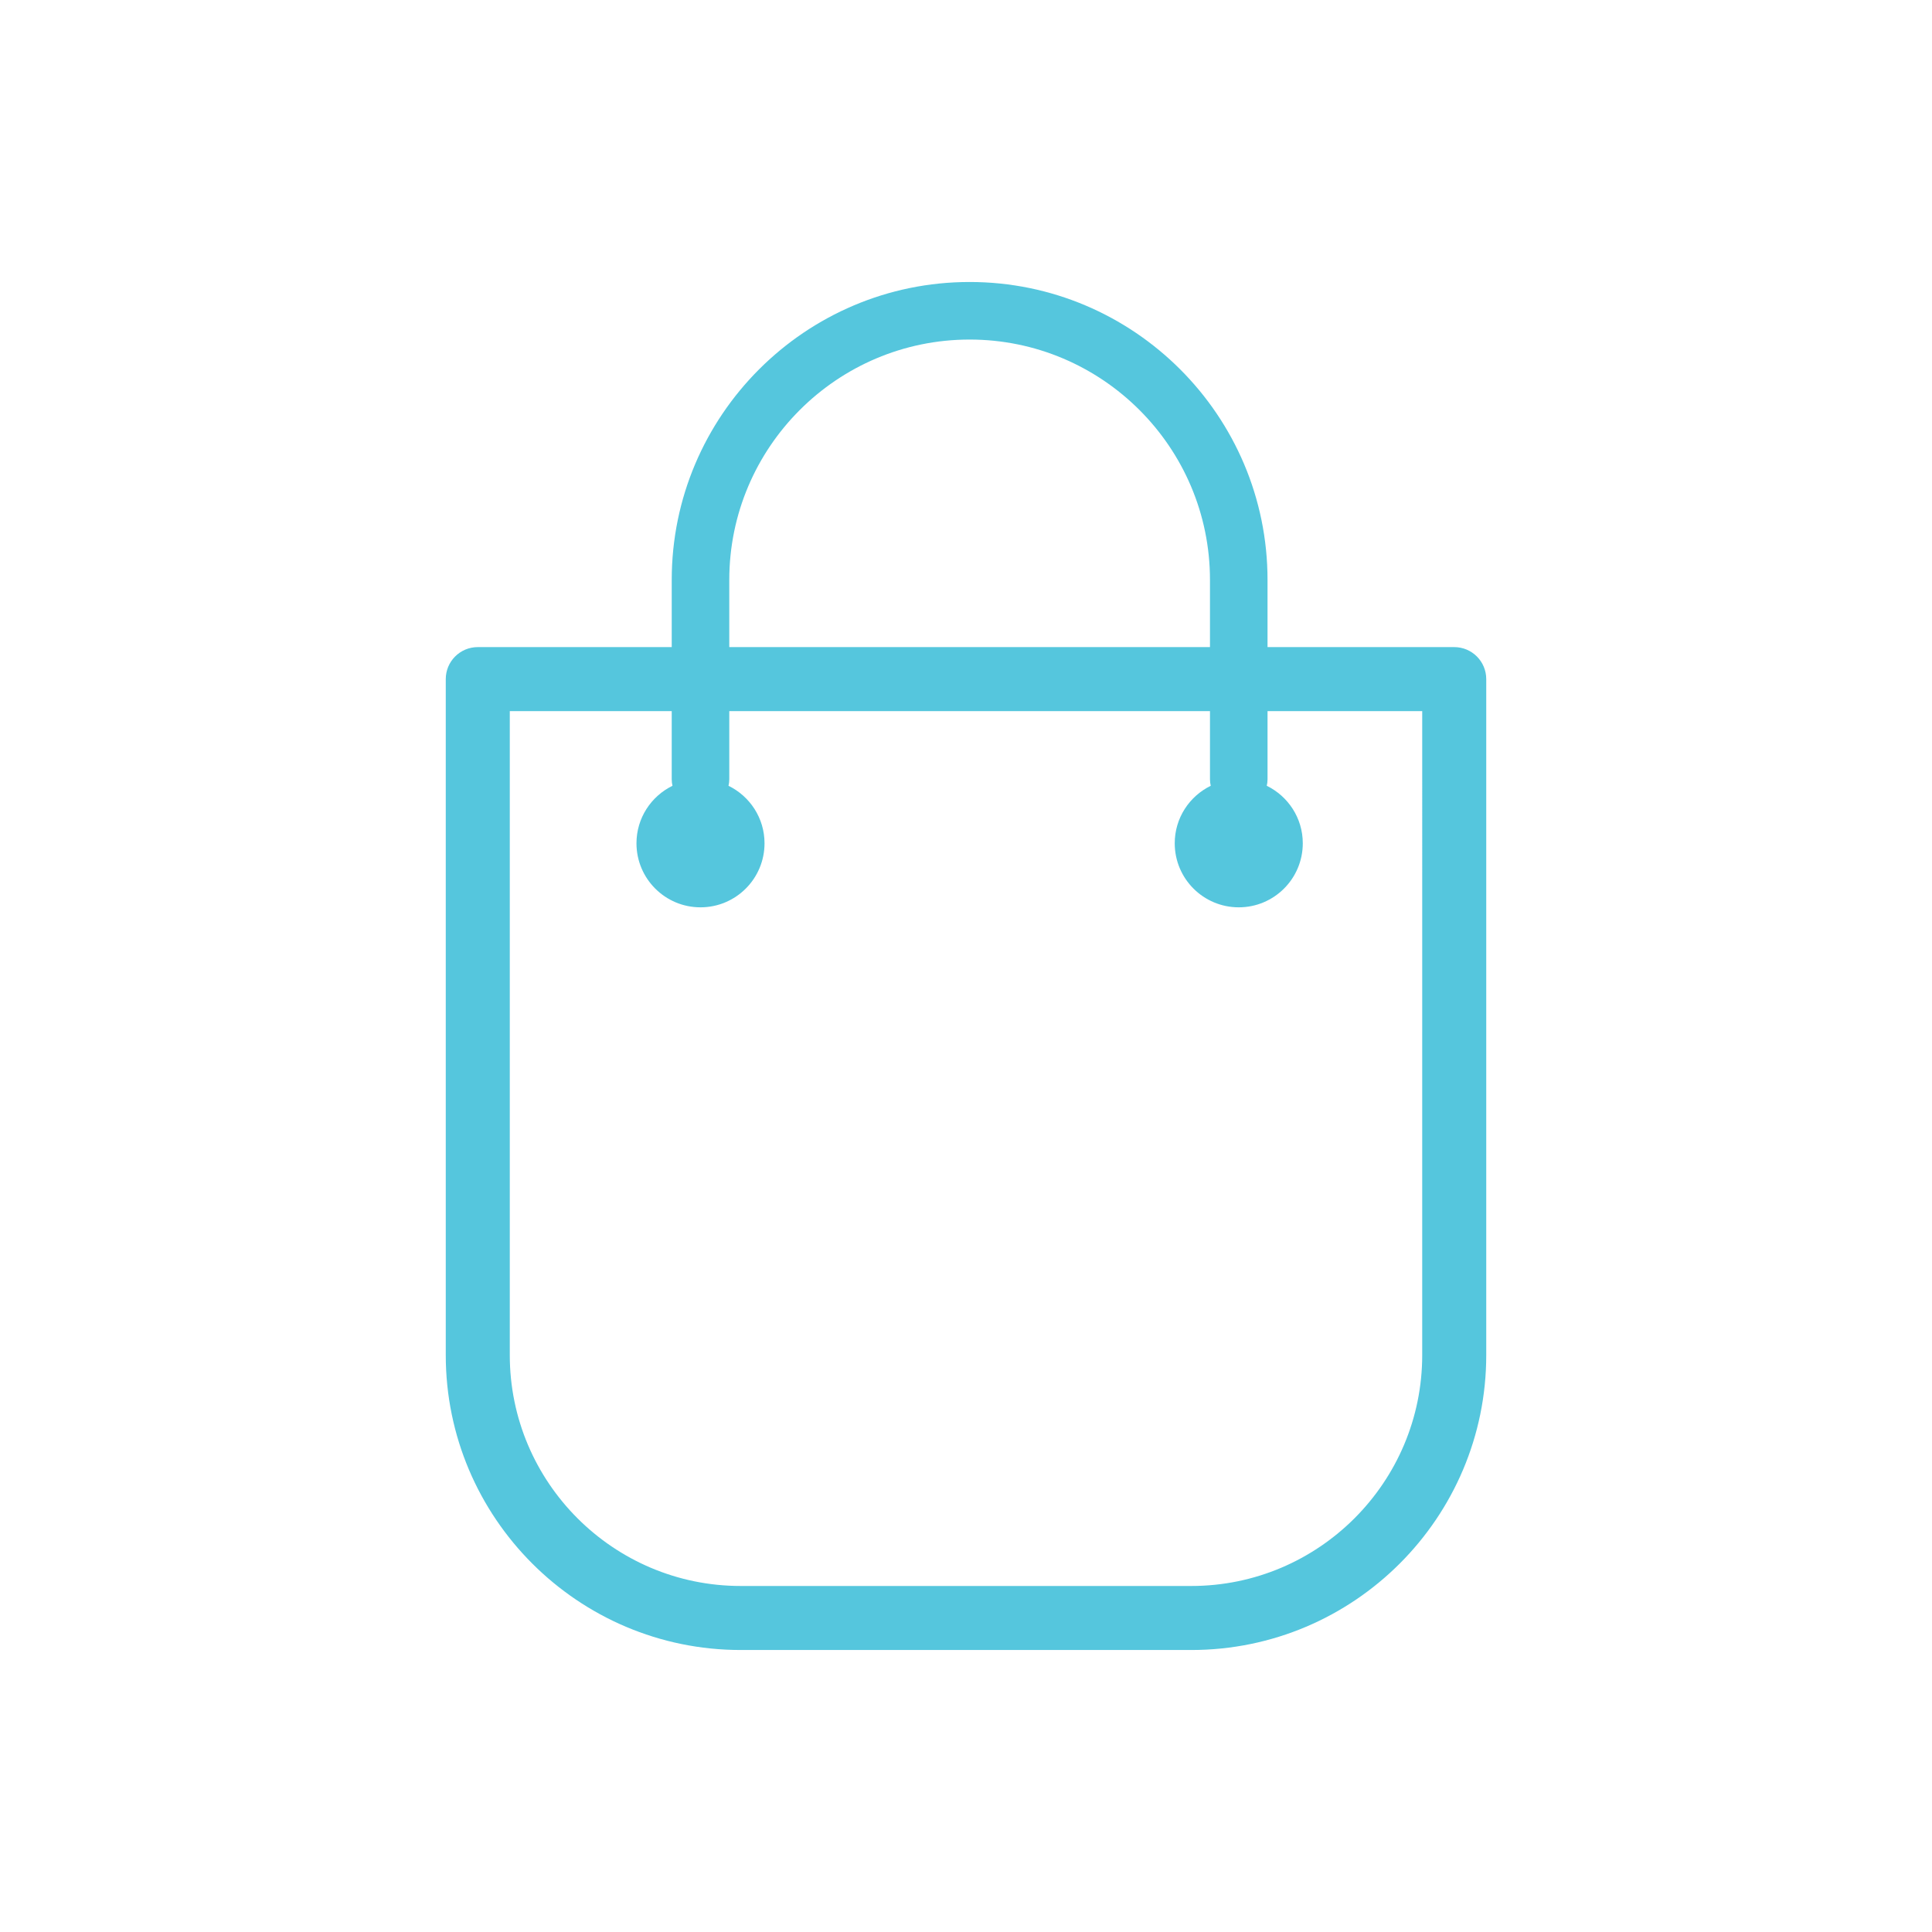 <?xml version="1.0" encoding="utf-8"?>
<!-- Generator: Adobe Illustrator 16.0.3, SVG Export Plug-In . SVG Version: 6.00 Build 0)  -->
<!DOCTYPE svg PUBLIC "-//W3C//DTD SVG 1.1//EN" "http://www.w3.org/Graphics/SVG/1.1/DTD/svg11.dtd">
<svg version="1.1" id="Layer_1" xmlns="http://www.w3.org/2000/svg" xmlns:xlink="http://www.w3.org/1999/xlink" x="0px" y="0px"
	 width="512px" height="512px" viewBox="0 0 512 512" enable-background="new 0 0 512 512" xml:space="preserve">
<path fill="#55C6DD" d="M385.386,171.487h-49.478v-17.809c0-43.531-35.415-78.947-78.948-78.947s-78.945,35.416-78.945,78.947
	v17.809h-51.398c-4.685,0-8.485,3.796-8.485,8.483v179.146c0,43.095,35.062,78.151,78.155,78.151h119.432
	c43.094,0,78.151-35.057,78.151-78.151V179.971C393.869,175.283,390.07,171.487,385.386,171.487z M193.267,153.679
	c0-35.122,28.572-63.694,63.693-63.694c35.12,0,63.696,28.572,63.696,63.694v17.809h-127.39V153.679z M376.901,359.117
	c0,33.735-27.447,61.184-61.184,61.184H196.286c-33.738,0-61.188-27.448-61.188-61.184V188.455h42.916v18.059
	c0,0.598,0.072,1.175,0.201,1.729c-5.645,2.754-9.543,8.534-9.543,15.239c0,9.372,7.594,16.968,16.968,16.968
	c9.37,0,16.967-7.596,16.967-16.968c0-6.705-3.9-12.483-9.546-15.239c0.129-0.554,0.205-1.131,0.205-1.729v-18.059h127.39v18.059
	c0,0.598,0.073,1.175,0.202,1.729c-5.646,2.754-9.543,8.534-9.543,15.239c0,9.372,7.594,16.968,16.968,16.968
	c9.37,0,16.967-7.596,16.967-16.968c0-6.705-3.901-12.483-9.544-15.239c0.127-0.554,0.202-1.131,0.202-1.729v-18.059h40.993V359.117
	z"/>
</svg>
